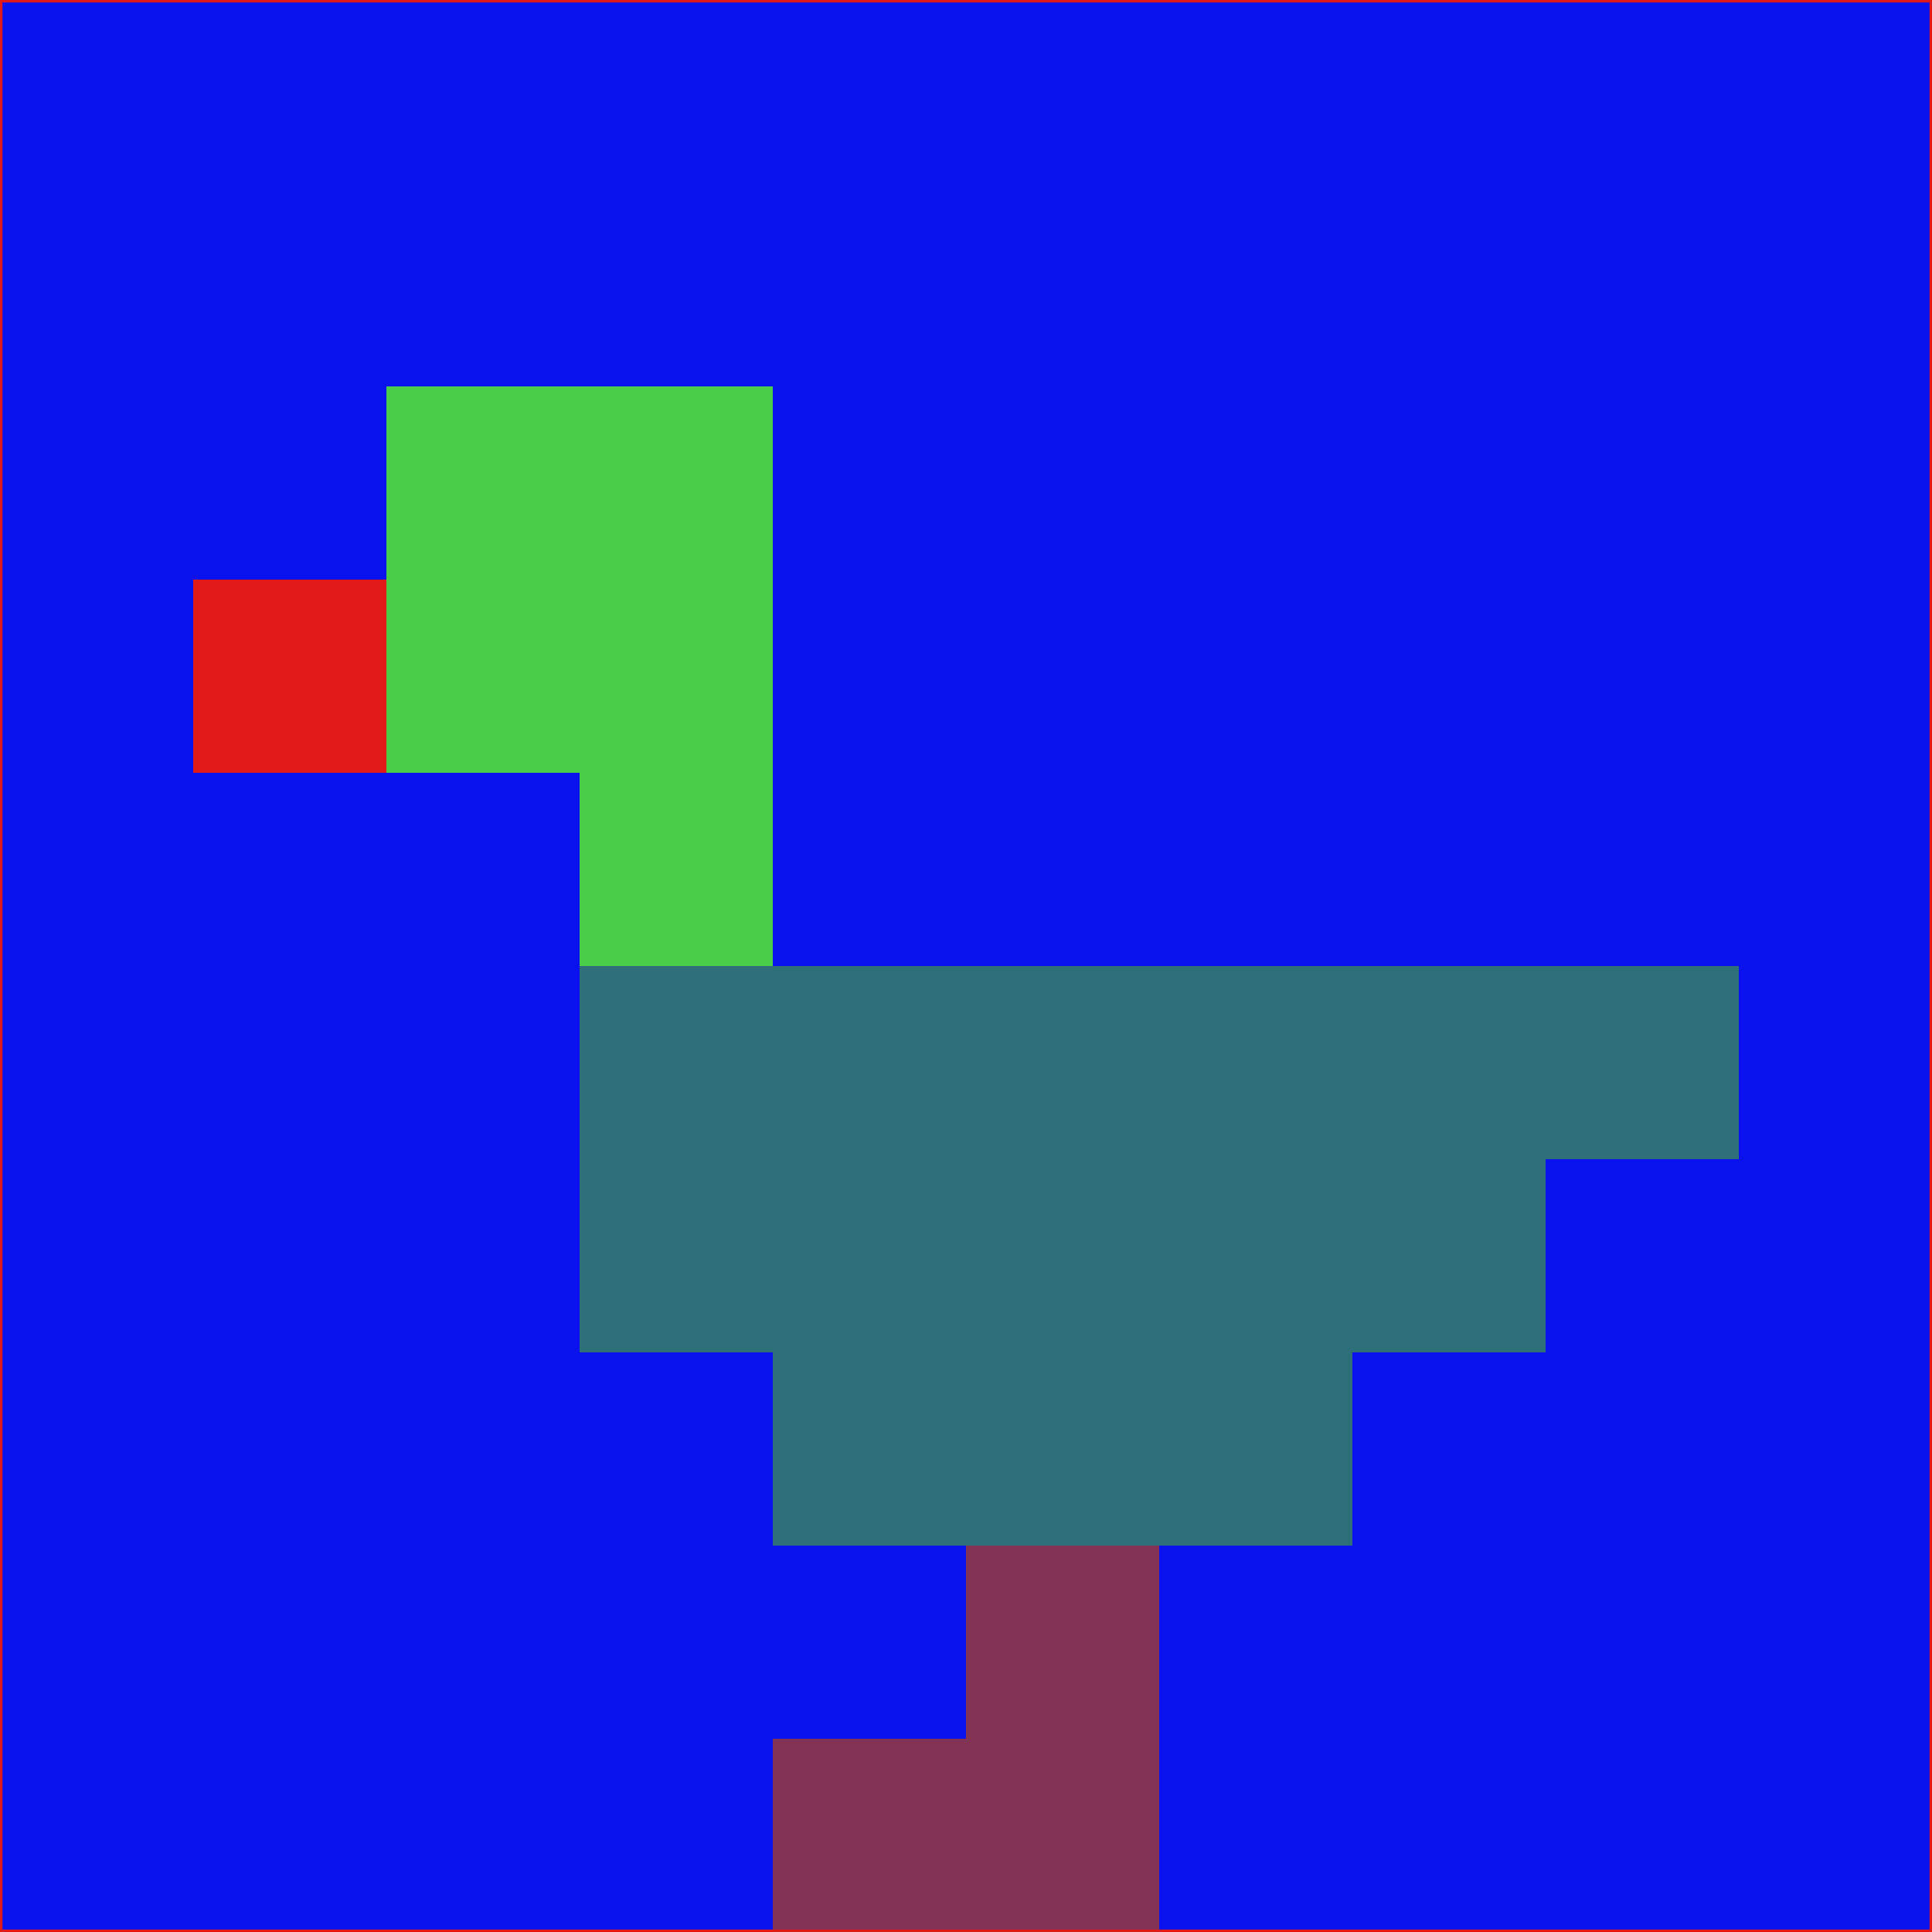 <svg xmlns="http://www.w3.org/2000/svg" version="1.1" width="785" height="785">
  <title>'goose-pfp-694263' by Dmitri Cherniak (Cyberpunk Edition)</title>
  <desc>
    seed=915539
    backgroundColor=#0a11ef
    padding=20
    innerPadding=0
    timeout=500
    dimension=1
    border=false
    Save=function(){return n.handleSave()}
    frame=12

    Rendered at 2024-09-15T22:37:00.953Z
    Generated in 1ms
    Modified for Cyberpunk theme with new color scheme
  </desc>
  <defs/>
  <rect width="100%" height="100%" fill="#0a11ef"/>
  <g>
    <g id="0-0">
      <rect x="0" y="0" height="785" width="785" fill="#0a11ef"/>
      <g>
        <!-- Neon blue -->
        <rect id="0-0-2-2-2-2" x="157" y="157" width="157" height="157" fill="#4ace4a"/>
        <rect id="0-0-3-2-1-4" x="235.5" y="157" width="78.5" height="314" fill="#4ace4a"/>
        <!-- Electric purple -->
        <rect id="0-0-4-5-5-1" x="314" y="392.5" width="392.5" height="78.5" fill="#2f6f7a"/>
        <rect id="0-0-3-5-5-2" x="235.5" y="392.5" width="392.5" height="157" fill="#2f6f7a"/>
        <rect id="0-0-4-5-3-3" x="314" y="392.5" width="235.5" height="235.5" fill="#2f6f7a"/>
        <!-- Neon pink -->
        <rect id="0-0-1-3-1-1" x="78.5" y="235.5" width="78.5" height="78.5" fill="#e11a18"/>
        <!-- Cyber yellow -->
        <rect id="0-0-5-8-1-2" x="392.5" y="628" width="78.5" height="157" fill="#833356"/>
        <rect id="0-0-4-9-2-1" x="314" y="706.5" width="157" height="78.5" fill="#833356"/>
      </g>
      <rect x="0" y="0" stroke="#e11a18" stroke-width="2" height="785" width="785" fill="none"/>
    </g>
  </g>
  <script xmlns=""/>
</svg>